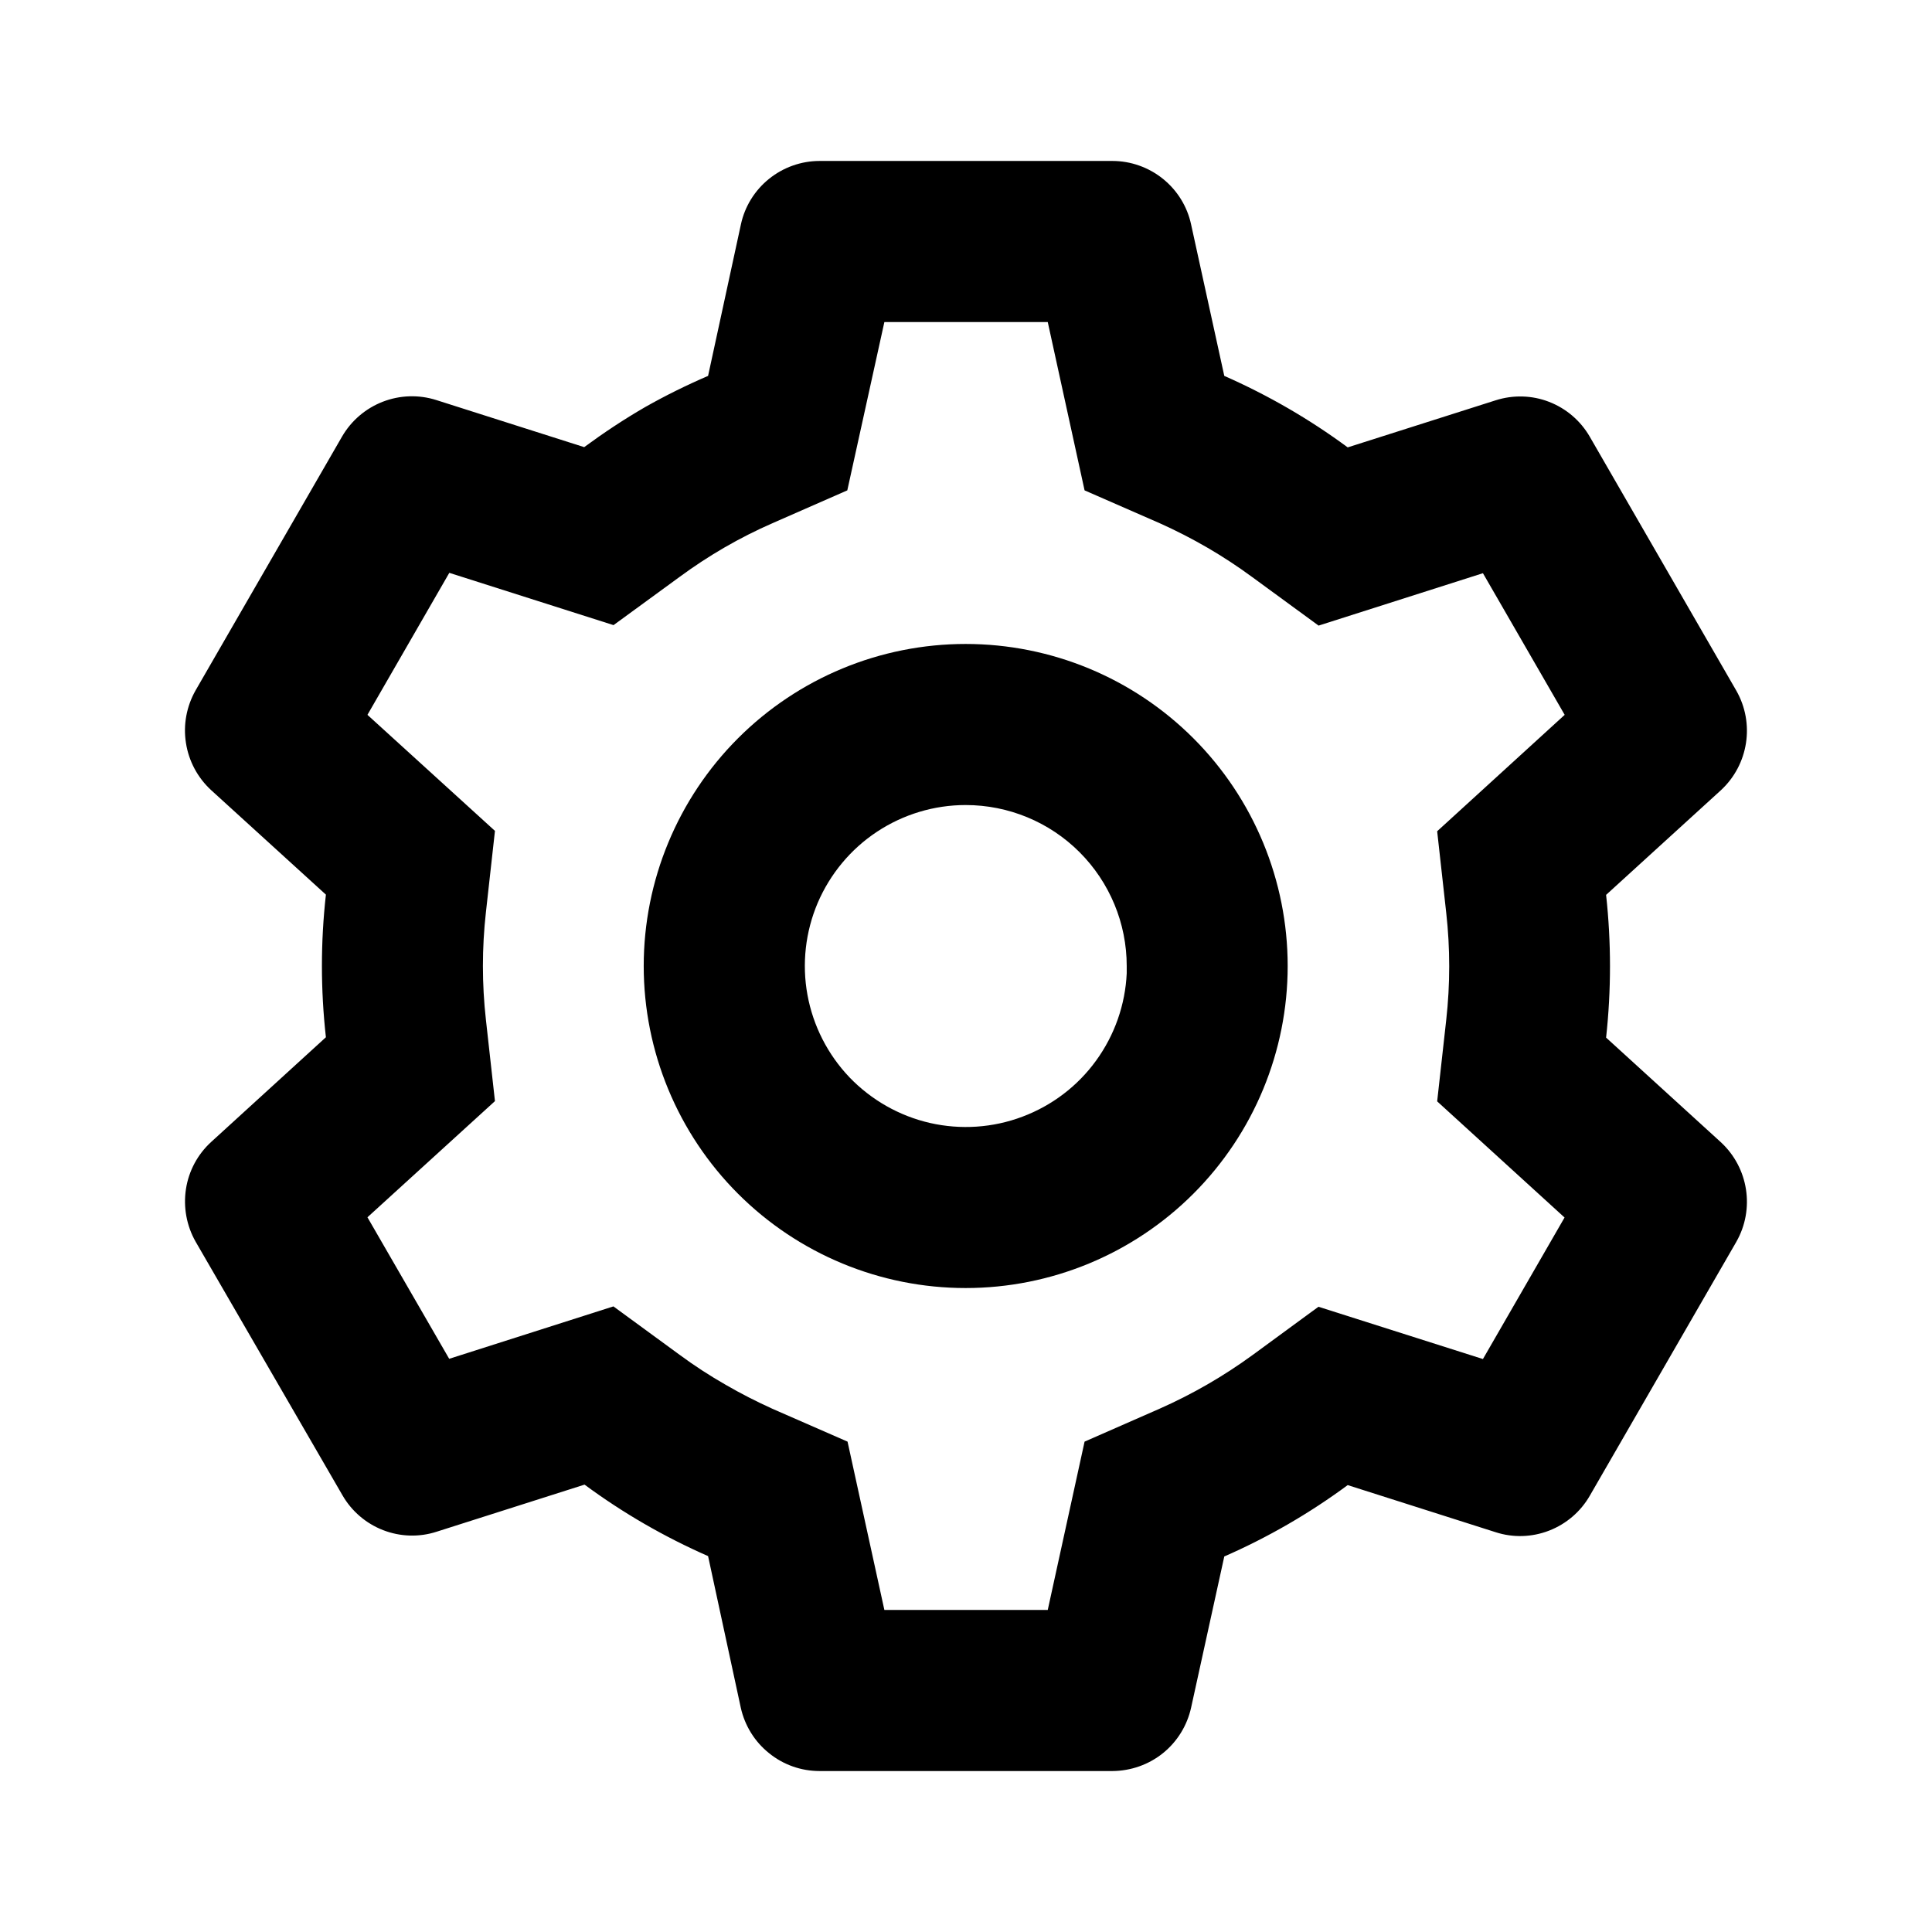 <svg width="16" height="16" viewBox="0 0 16 16" fill="none" xmlns="http://www.w3.org/2000/svg">
<path d="M9.213 14.667H6.787C6.635 14.667 6.487 14.615 6.369 14.519C6.25 14.424 6.168 14.291 6.135 14.143L5.864 12.887C5.502 12.728 5.159 12.53 4.841 12.295L3.616 12.685C3.471 12.732 3.315 12.727 3.173 12.672C3.031 12.617 2.912 12.515 2.836 12.383L1.62 10.283C1.545 10.151 1.517 9.997 1.54 9.847C1.563 9.697 1.637 9.559 1.749 9.457L2.699 8.59C2.655 8.197 2.655 7.801 2.699 7.409L1.749 6.544C1.637 6.441 1.563 6.303 1.54 6.153C1.516 6.003 1.545 5.849 1.62 5.717L2.833 3.615C2.909 3.484 3.028 3.382 3.17 3.327C3.312 3.272 3.468 3.267 3.613 3.313L4.838 3.703C5.001 3.583 5.17 3.471 5.345 3.37C5.513 3.275 5.687 3.189 5.864 3.113L6.136 1.858C6.168 1.709 6.251 1.576 6.369 1.481C6.487 1.386 6.635 1.333 6.787 1.333H9.213C9.365 1.333 9.513 1.386 9.631 1.481C9.749 1.576 9.832 1.709 9.864 1.858L10.139 3.113C10.5 3.272 10.843 3.47 11.161 3.705L12.387 3.315C12.531 3.269 12.688 3.273 12.829 3.328C12.971 3.383 13.09 3.485 13.166 3.617L14.379 5.719C14.534 5.99 14.481 6.333 14.251 6.545L13.301 7.411C13.344 7.804 13.344 8.2 13.301 8.593L14.251 9.459C14.481 9.671 14.534 10.014 14.379 10.285L13.166 12.387C13.09 12.519 12.971 12.621 12.829 12.676C12.687 12.731 12.531 12.736 12.386 12.689L11.161 12.299C10.843 12.534 10.5 12.732 10.139 12.89L9.864 14.143C9.831 14.291 9.749 14.424 9.631 14.519C9.513 14.614 9.365 14.666 9.213 14.667ZM5.08 10.819L5.627 11.219C5.75 11.31 5.878 11.393 6.011 11.469C6.137 11.542 6.265 11.607 6.397 11.667L7.019 11.939L7.324 13.333H8.677L8.982 11.939L9.604 11.666C9.875 11.546 10.133 11.397 10.373 11.222L10.919 10.822L12.281 11.255L12.957 10.083L11.902 9.121L11.977 8.447C12.01 8.151 12.01 7.853 11.977 7.559L11.902 6.884L12.958 5.92L12.281 4.747L10.92 5.181L10.373 4.781C10.133 4.604 9.876 4.455 9.604 4.333L8.982 4.061L8.677 2.667H7.324L7.017 4.061L6.397 4.333C6.125 4.452 5.868 4.601 5.629 4.777L5.081 5.177L3.721 4.744L3.043 5.92L4.099 6.881L4.024 7.556C3.991 7.851 3.991 8.149 4.024 8.444L4.099 9.119L3.043 10.081L3.72 11.253L5.08 10.819ZM7.997 10.667C7.29 10.667 6.612 10.386 6.112 9.886C5.612 9.386 5.331 8.707 5.331 8C5.331 7.293 5.612 6.614 6.112 6.114C6.612 5.614 7.29 5.333 7.997 5.333C8.705 5.333 9.383 5.614 9.883 6.114C10.383 6.614 10.664 7.293 10.664 8C10.664 8.707 10.383 9.386 9.883 9.886C9.383 10.386 8.705 10.667 7.997 10.667ZM7.997 6.667C7.736 6.667 7.481 6.744 7.263 6.888C7.045 7.032 6.875 7.237 6.772 7.477C6.67 7.717 6.64 7.982 6.687 8.239C6.734 8.496 6.855 8.733 7.035 8.922C7.216 9.11 7.448 9.242 7.702 9.3C7.957 9.358 8.223 9.34 8.467 9.248C8.712 9.156 8.924 8.995 9.077 8.784C9.231 8.572 9.319 8.321 9.331 8.06V8.327V8C9.331 7.646 9.19 7.307 8.94 7.057C8.69 6.807 8.351 6.667 7.997 6.667Z" fill="black"/>
</svg>
